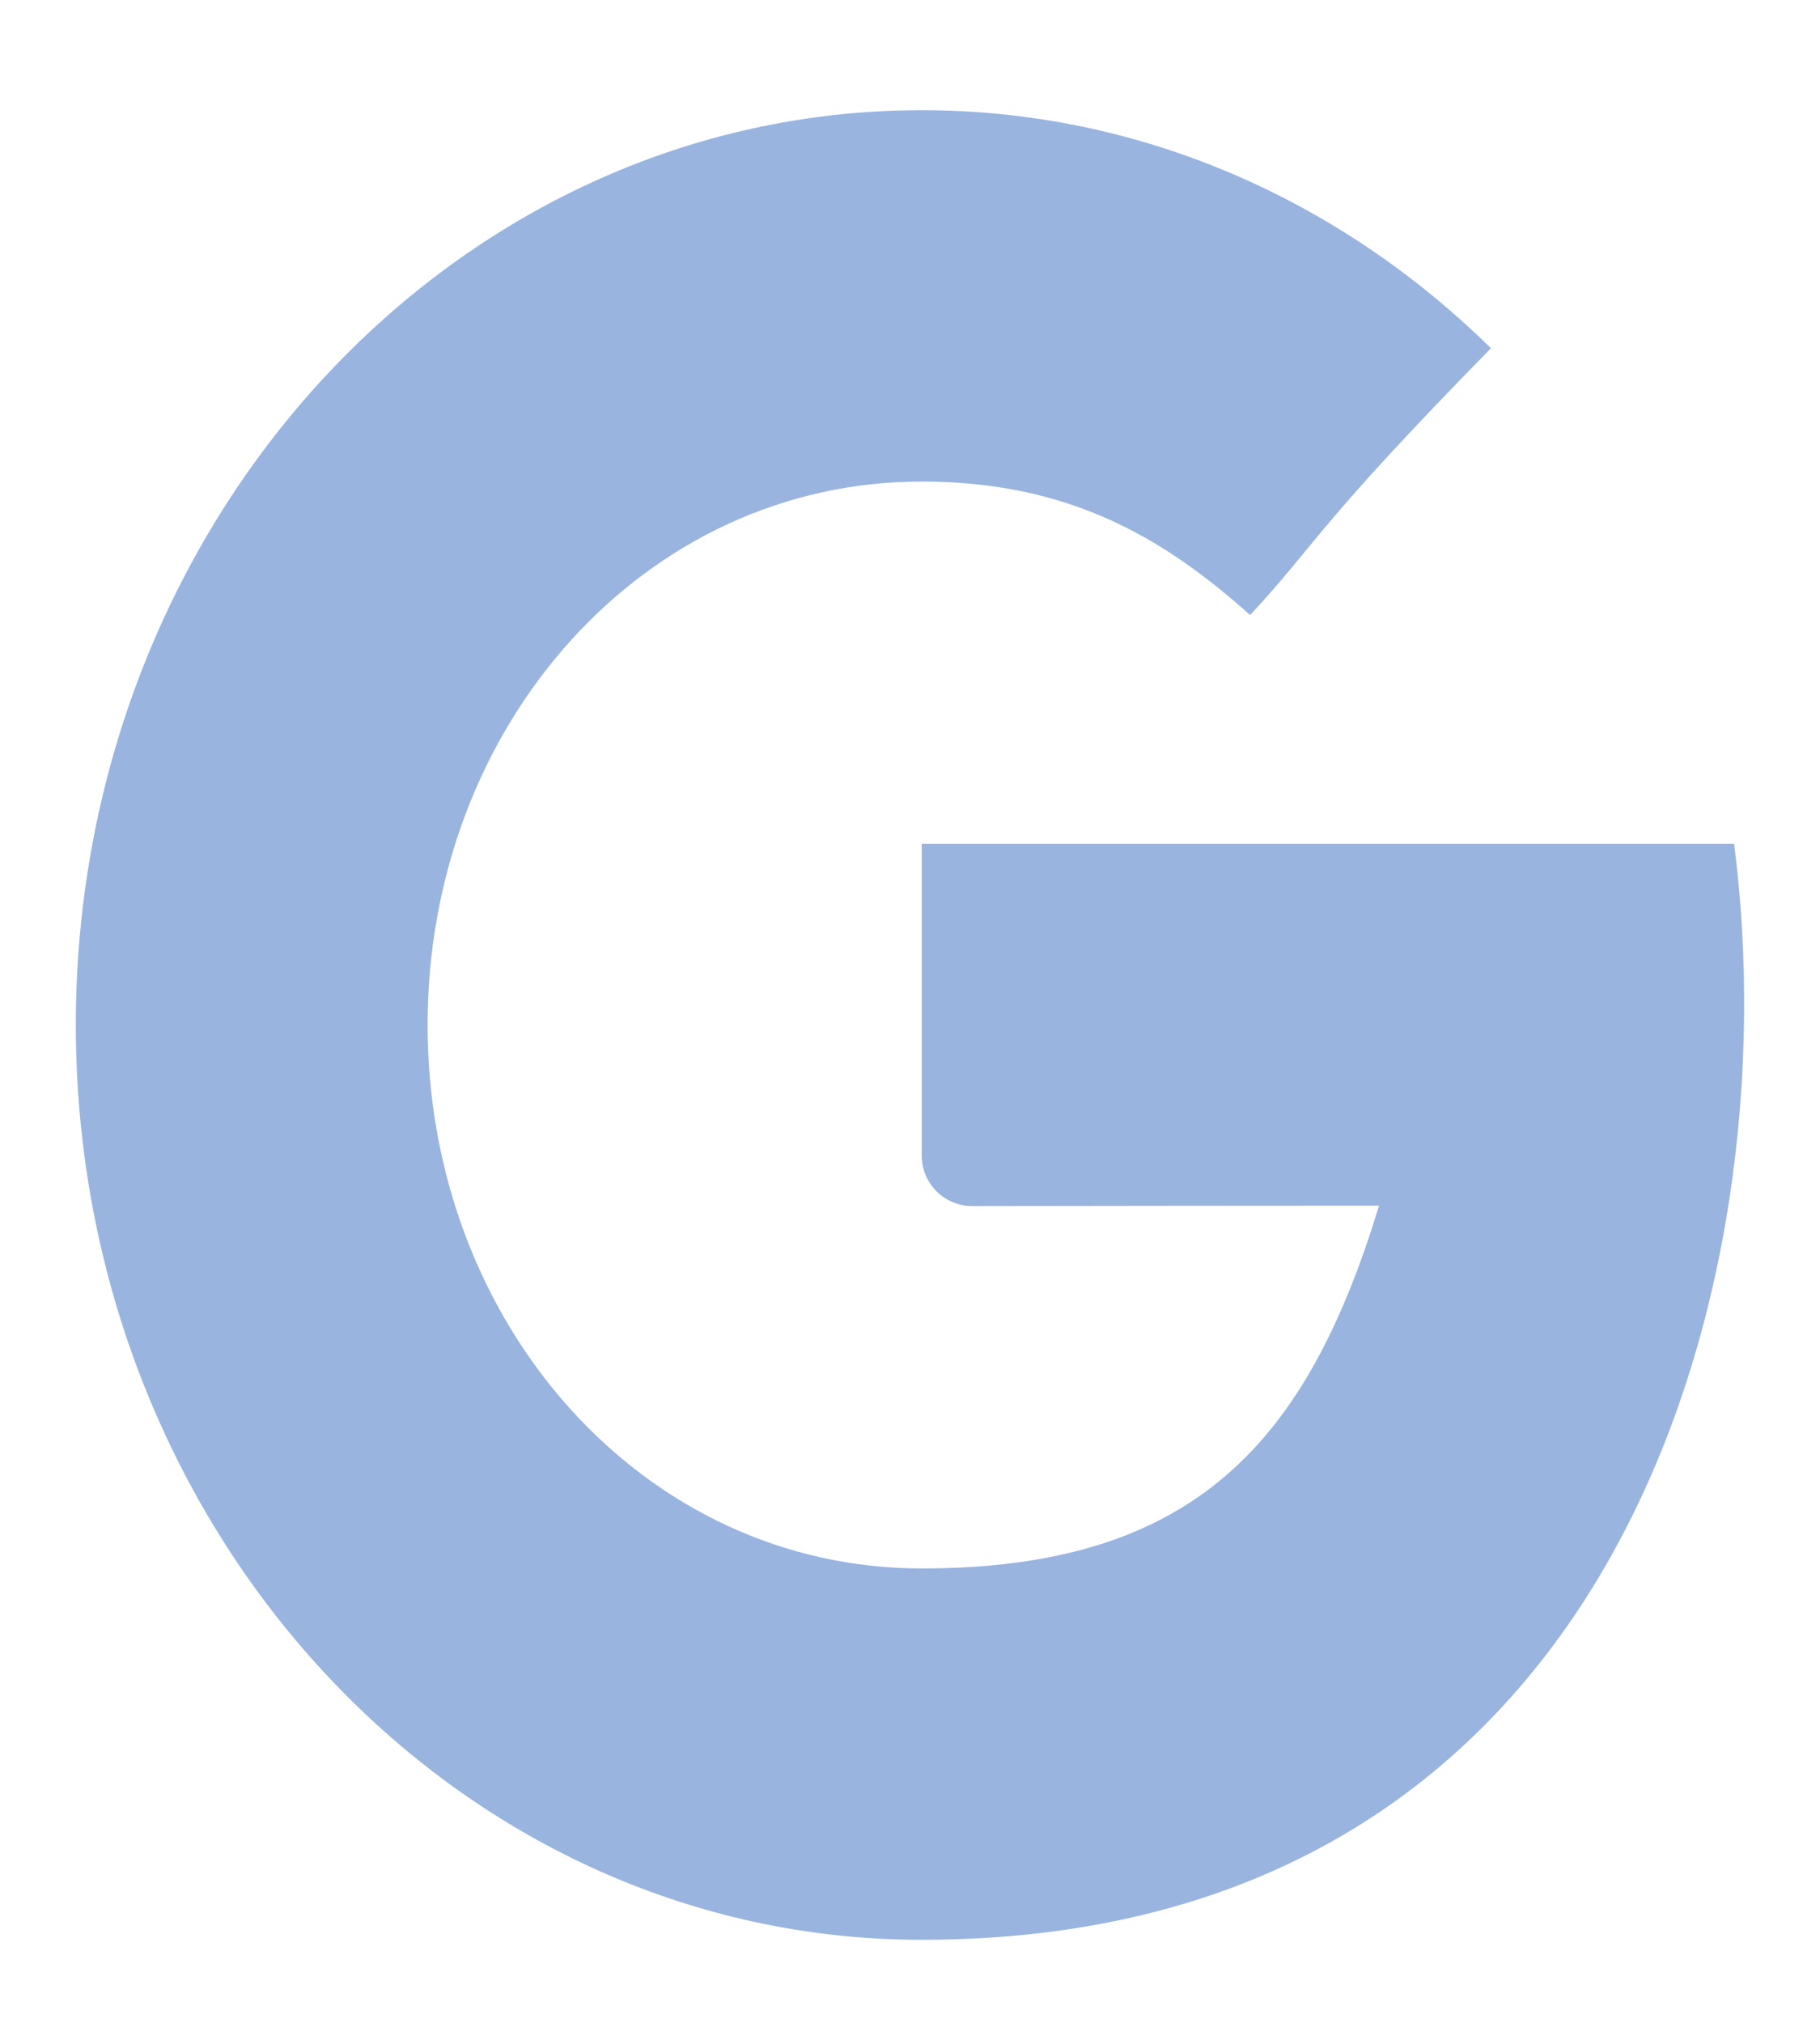 <svg width="36" height="40" viewBox="0 0 36 40" fill="none" xmlns="http://www.w3.org/2000/svg">
<path d="M18.232 16.686V22.849C18.232 23.402 18.679 23.85 19.232 23.849C21.143 23.846 25.299 23.841 27.278 23.841C25.86 28.486 23.657 31.015 18.232 31.015C12.743 31.015 8.458 26.204 8.458 20.268C8.458 14.334 12.743 9.522 18.232 9.522C21.134 9.522 23.009 10.625 24.728 12.162C26.104 10.675 25.989 10.462 29.491 6.886C26.518 3.961 22.568 2.179 18.232 2.179C8.992 2.179 1.5 10.277 1.5 20.268C1.5 30.258 8.992 38.358 18.232 38.358C32.044 38.358 35.42 25.355 34.301 16.686H18.232Z" fill="#99B4DF"/>
<mask id="mask0_10658_814" style="mask-type:luminance" maskUnits="userSpaceOnUse" x="1" y="2" width="34" height="37">
<path d="M18.232 16.686V22.849C18.232 23.402 18.679 23.85 19.232 23.849C21.143 23.846 25.299 23.841 27.278 23.841C25.86 28.486 23.657 31.015 18.232 31.015C12.743 31.015 8.458 26.204 8.458 20.268C8.458 14.334 12.743 9.522 18.232 9.522C21.134 9.522 23.009 10.625 24.728 12.162C26.104 10.675 25.989 10.462 29.491 6.886C26.518 3.961 22.568 2.179 18.232 2.179C8.992 2.179 1.5 10.277 1.5 20.268C1.5 30.258 8.992 38.358 18.232 38.358C32.044 38.358 35.42 25.355 34.301 16.686H18.232Z" fill="white"/>
</mask>
<g mask="url(#mask0_10658_814)">
</g>
</svg>
